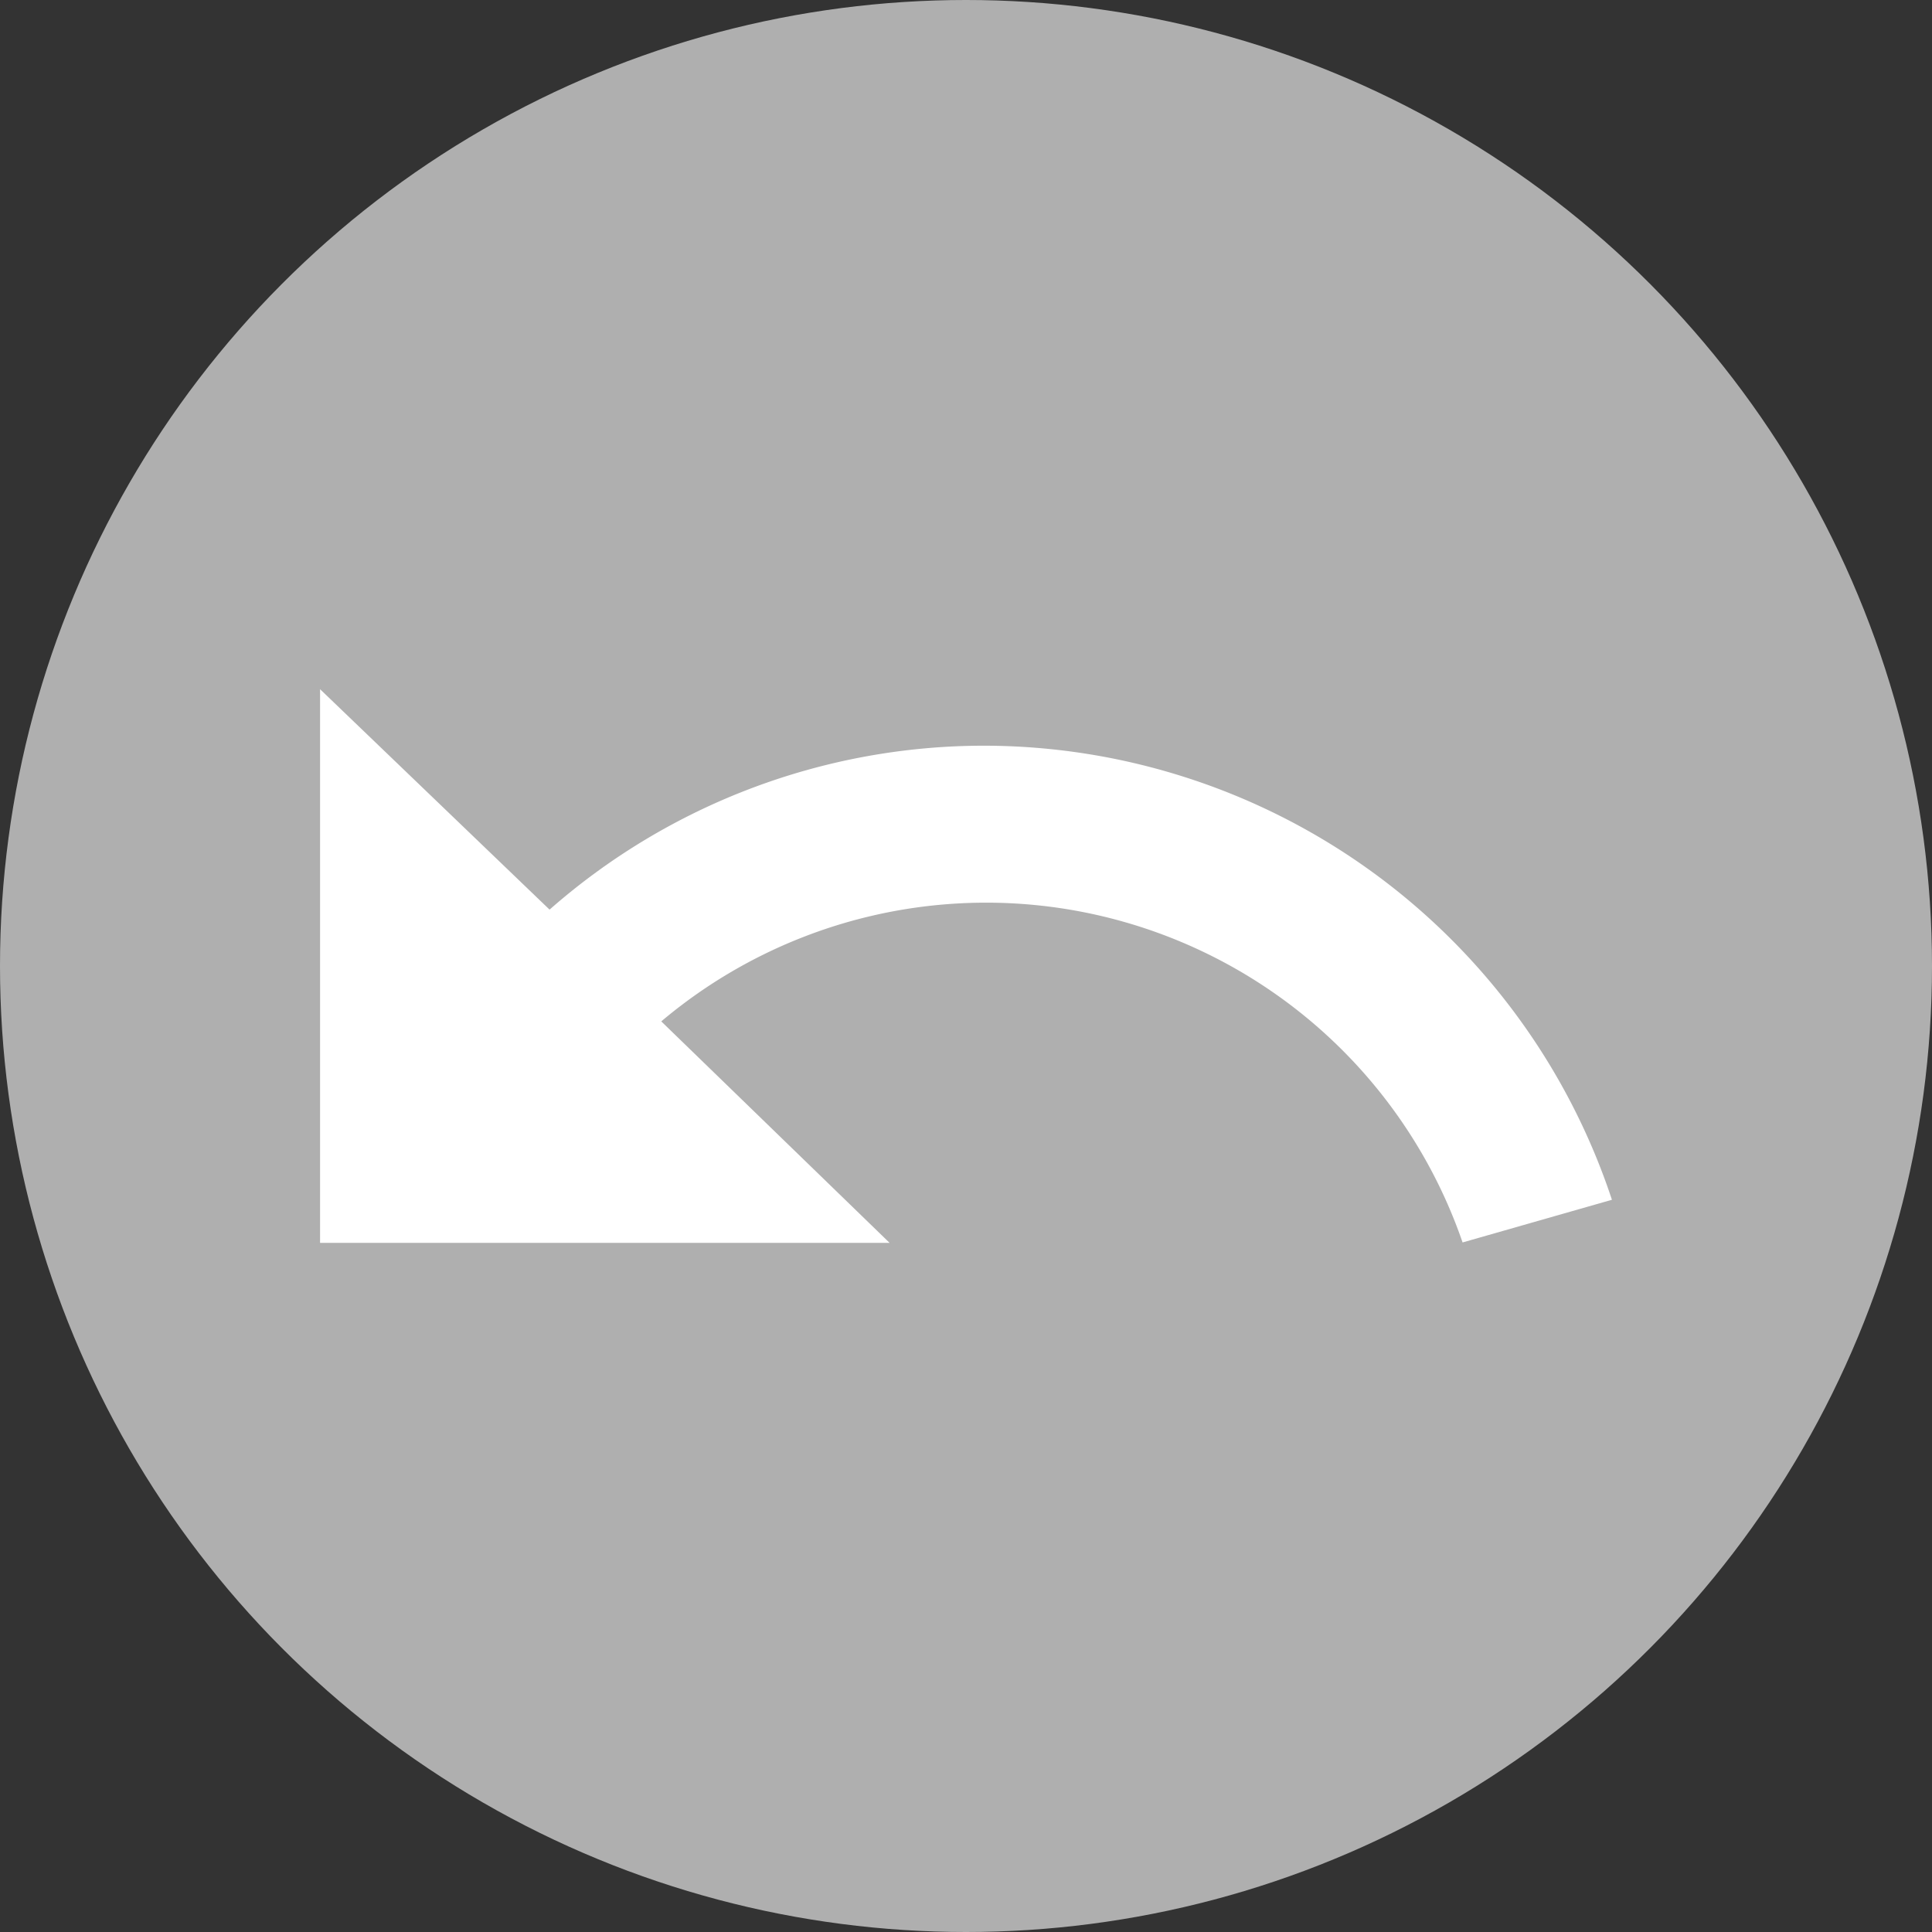 <svg xmlns="http://www.w3.org/2000/svg" width="33" height="33" viewBox="0 0 33 33"><rect x="0" y="0" width="33" height="33" fill="#333333" stroke="none"/><defs><style>.a{fill:#afafaf;}.b{fill:#fff;}</style></defs><g transform="translate(-200 -585)"><circle class="a" cx="16.5" cy="16.5" r="16.5" transform="translate(200 585)"/><path class="b" d="M13.593,12.215a11.246,11.246,0,0,0-7.423,2.8L2.25,11.25v9.457h9.728l-3.9-3.783A8.607,8.607,0,0,1,21.765,20.7l2.551-.729A11.311,11.311,0,0,0,13.593,12.215Z" transform="translate(203.217 585.522)"/></g></svg>